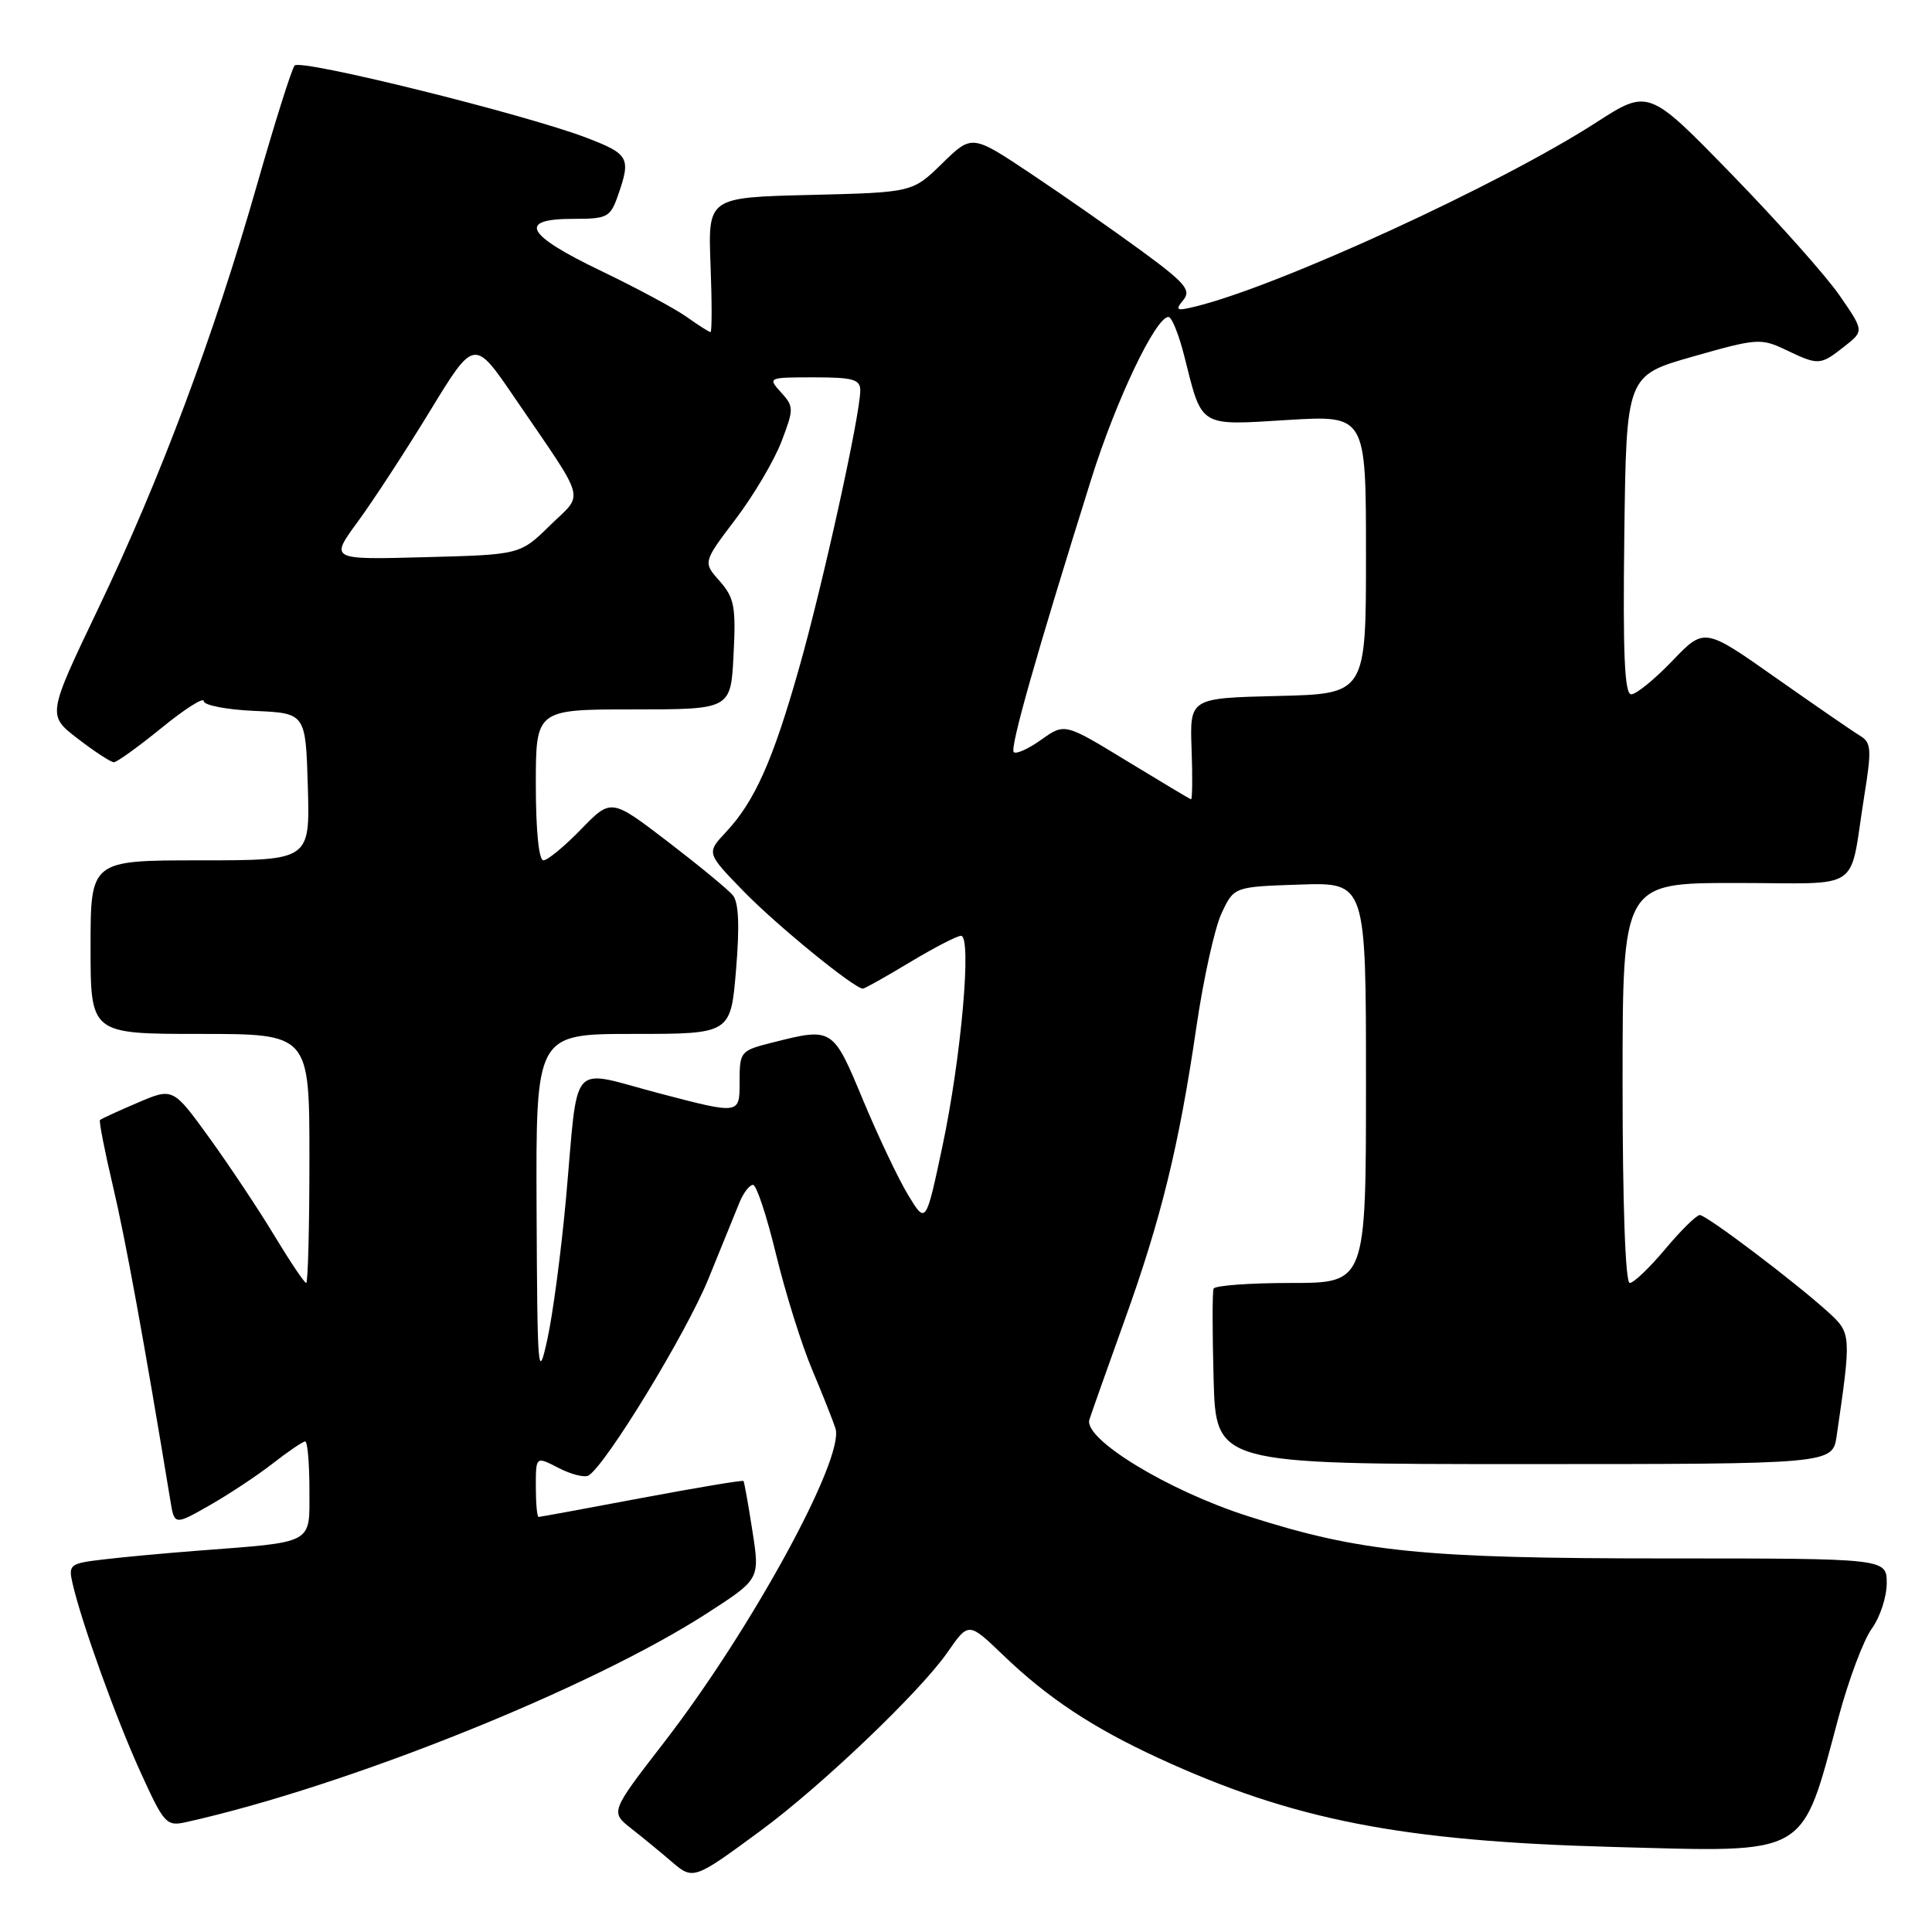 <?xml version="1.0" encoding="UTF-8" standalone="no"?>
<!DOCTYPE svg PUBLIC "-//W3C//DTD SVG 1.1//EN" "http://www.w3.org/Graphics/SVG/1.1/DTD/svg11.dtd" >
<svg xmlns="http://www.w3.org/2000/svg" xmlns:xlink="http://www.w3.org/1999/xlink" version="1.1" viewBox="0 0 256 256">
 <g >
 <path fill="currentColor"
d=" M 100.81 242.56 C 108.85 236.64 121.93 224.15 125.54 218.95 C 128.34 214.91 128.34 214.91 132.92 219.31 C 138.80 224.97 144.75 228.91 153.50 232.95 C 171.31 241.16 185.68 243.97 213.72 244.73 C 240.00 245.43 238.59 246.24 243.63 227.50 C 244.96 222.55 246.94 217.28 248.03 215.79 C 249.11 214.30 250.00 211.60 250.00 209.79 C 250.00 206.50 250.00 206.50 220.75 206.50 C 188.49 206.50 180.26 205.67 165.33 200.89 C 154.77 197.51 143.54 190.67 144.35 188.11 C 144.63 187.23 146.72 181.33 148.99 175.01 C 153.85 161.53 156.24 151.78 158.54 136.00 C 159.47 129.68 160.96 122.92 161.87 121.00 C 163.51 117.50 163.51 117.50 172.25 117.21 C 181.00 116.92 181.00 116.92 181.00 143.46 C 181.00 170.00 181.00 170.00 171.06 170.00 C 165.59 170.00 160.98 170.34 160.81 170.75 C 160.63 171.16 160.64 176.56 160.81 182.75 C 161.12 194.00 161.12 194.00 201.97 194.00 C 242.82 194.00 242.82 194.00 243.37 190.25 C 245.32 176.90 245.30 176.65 242.31 173.92 C 237.93 169.93 226.13 161.00 225.23 161.00 C 224.79 161.00 222.73 163.03 220.66 165.50 C 218.59 167.97 216.47 170.00 215.95 170.00 C 215.37 170.00 215.00 159.57 215.00 143.50 C 215.00 117.00 215.00 117.00 229.98 117.00 C 247.11 117.00 244.94 118.46 247.02 105.50 C 248.02 99.28 247.96 98.39 246.48 97.50 C 245.56 96.95 240.54 93.49 235.32 89.82 C 225.84 83.14 225.84 83.14 221.59 87.57 C 219.25 90.01 216.81 92.00 216.15 92.00 C 215.26 92.00 215.03 86.70 215.23 70.88 C 215.50 49.75 215.50 49.75 224.34 47.24 C 232.79 44.83 233.34 44.79 236.63 46.36 C 240.98 48.44 241.19 48.42 244.36 45.93 C 247.00 43.86 247.00 43.86 243.78 39.19 C 242.02 36.62 235.59 29.40 229.50 23.14 C 218.44 11.76 218.44 11.76 211.47 16.25 C 198.78 24.44 169.59 37.85 158.50 40.59 C 155.87 41.24 155.66 41.14 156.78 39.78 C 157.87 38.45 157.09 37.52 151.28 33.26 C 147.55 30.53 140.97 25.93 136.65 23.05 C 128.79 17.80 128.79 17.80 124.85 21.65 C 120.91 25.50 120.91 25.50 107.36 25.83 C 93.81 26.16 93.81 26.16 94.15 35.08 C 94.34 39.99 94.34 44.00 94.15 44.00 C 93.96 44.00 92.54 43.10 91.00 42.00 C 89.45 40.90 84.32 38.14 79.59 35.87 C 69.67 31.11 68.54 29.00 75.90 29.00 C 80.50 29.00 80.87 28.81 81.90 25.85 C 83.62 20.92 83.34 20.41 77.73 18.26 C 69.55 15.13 39.82 7.77 39.04 8.68 C 38.65 9.13 36.41 16.25 34.05 24.50 C 28.33 44.52 21.23 63.47 13.02 80.63 C 6.26 94.77 6.26 94.77 10.31 97.88 C 12.54 99.60 14.69 101.00 15.09 101.00 C 15.49 101.00 18.33 98.95 21.41 96.45 C 24.48 93.94 27.00 92.34 27.00 92.90 C 27.00 93.45 30.04 94.04 33.75 94.20 C 40.50 94.50 40.50 94.50 40.79 104.25 C 41.07 114.00 41.07 114.00 26.54 114.00 C 12.00 114.00 12.00 114.00 12.00 125.50 C 12.00 137.00 12.00 137.00 26.50 137.00 C 41.00 137.00 41.00 137.00 41.00 153.50 C 41.00 162.57 40.81 170.00 40.57 170.00 C 40.34 170.00 38.45 167.19 36.37 163.75 C 34.30 160.31 30.42 154.49 27.76 150.80 C 22.92 144.11 22.92 144.11 18.23 146.12 C 15.65 147.22 13.41 148.25 13.25 148.41 C 13.10 148.57 13.86 152.48 14.95 157.10 C 16.60 164.06 19.09 177.68 22.57 198.81 C 23.11 202.12 23.11 202.12 27.81 199.44 C 30.39 197.97 34.16 195.47 36.19 193.88 C 38.22 192.30 40.13 191.00 40.44 191.00 C 40.75 191.00 41.00 193.89 41.00 197.41 C 41.00 204.72 41.81 204.28 26.00 205.49 C 21.88 205.81 16.36 206.32 13.75 206.63 C 9.22 207.16 9.04 207.31 9.62 209.84 C 10.83 215.08 15.35 227.63 18.60 234.78 C 21.76 241.72 22.04 242.03 24.71 241.43 C 46.02 236.67 78.36 223.69 93.76 213.72 C 100.69 209.24 100.69 209.24 99.70 202.87 C 99.16 199.37 98.62 196.39 98.52 196.24 C 98.41 196.10 92.34 197.12 85.03 198.49 C 77.72 199.87 71.57 201.00 71.37 201.00 C 71.16 201.00 71.00 199.19 71.00 196.97 C 71.00 192.95 71.00 192.95 74.03 194.52 C 75.70 195.38 77.48 195.82 77.99 195.51 C 80.33 194.06 90.97 176.59 93.87 169.45 C 95.64 165.08 97.51 160.49 98.02 159.25 C 98.54 158.01 99.33 157.00 99.78 157.00 C 100.24 157.00 101.61 161.16 102.84 166.25 C 104.08 171.34 106.22 178.20 107.62 181.50 C 109.01 184.80 110.40 188.31 110.71 189.29 C 111.92 193.26 99.54 215.93 88.01 230.85 C 80.86 240.10 80.86 240.10 83.66 242.30 C 85.20 243.51 87.59 245.47 88.97 246.66 C 91.85 249.13 91.92 249.11 100.81 242.56 Z  M 71.10 160.25 C 71.00 137.00 71.00 137.00 83.91 137.00 C 96.82 137.00 96.82 137.00 97.53 128.50 C 98.02 122.64 97.88 119.56 97.10 118.62 C 96.47 117.86 92.59 114.67 88.47 111.51 C 80.98 105.78 80.98 105.78 76.99 109.89 C 74.80 112.15 72.55 114.00 72.00 114.00 C 71.40 114.00 71.00 110.01 71.00 104.00 C 71.00 94.00 71.00 94.00 83.92 94.00 C 96.84 94.00 96.84 94.00 97.20 86.75 C 97.53 80.38 97.30 79.20 95.36 77.00 C 93.14 74.50 93.14 74.50 97.47 68.79 C 99.85 65.65 102.58 61.04 103.54 58.53 C 105.21 54.17 105.20 53.88 103.49 51.99 C 101.71 50.03 101.77 50.00 107.85 50.00 C 113.04 50.00 114.00 50.27 113.99 51.75 C 113.98 54.99 109.04 77.41 105.89 88.50 C 102.41 100.80 100.00 106.19 96.19 110.26 C 93.60 113.03 93.60 113.03 98.55 118.12 C 102.92 122.61 113.20 131.00 114.34 131.00 C 114.57 131.00 117.37 129.43 120.57 127.50 C 123.77 125.58 126.81 124.00 127.34 124.00 C 128.80 124.00 127.36 140.23 124.86 151.97 C 122.68 162.21 122.68 162.21 120.34 158.36 C 119.05 156.24 116.36 150.56 114.35 145.75 C 110.37 136.16 110.32 136.13 102.44 138.12 C 98.07 139.22 98.00 139.30 98.00 143.45 C 98.00 147.66 98.00 147.66 87.50 144.91 C 75.18 141.69 76.71 139.95 74.98 159.00 C 74.35 165.88 73.25 174.20 72.52 177.50 C 71.29 183.11 71.20 181.99 71.10 160.25 Z  M 149.29 100.82 C 141.08 95.81 141.08 95.81 137.98 98.01 C 136.28 99.23 134.63 99.97 134.33 99.66 C 133.79 99.12 137.28 86.83 144.59 63.50 C 147.87 53.04 153.13 42.00 154.83 42.00 C 155.27 42.00 156.22 44.36 156.94 47.25 C 159.32 56.71 158.78 56.38 170.61 55.65 C 181.00 55.02 181.00 55.02 181.00 73.48 C 181.00 91.94 181.00 91.94 169.32 92.22 C 157.65 92.50 157.65 92.50 157.89 99.25 C 158.03 102.96 157.99 105.96 157.82 105.91 C 157.64 105.87 153.81 103.57 149.29 100.82 Z  M 47.40 69.14 C 49.43 66.37 53.74 59.77 56.97 54.47 C 62.84 44.85 62.84 44.85 68.17 52.67 C 77.90 66.93 77.41 65.19 72.87 69.63 C 68.91 73.50 68.91 73.50 56.31 73.83 C 43.71 74.17 43.71 74.17 47.40 69.14 Z "/>
</g>
</svg>